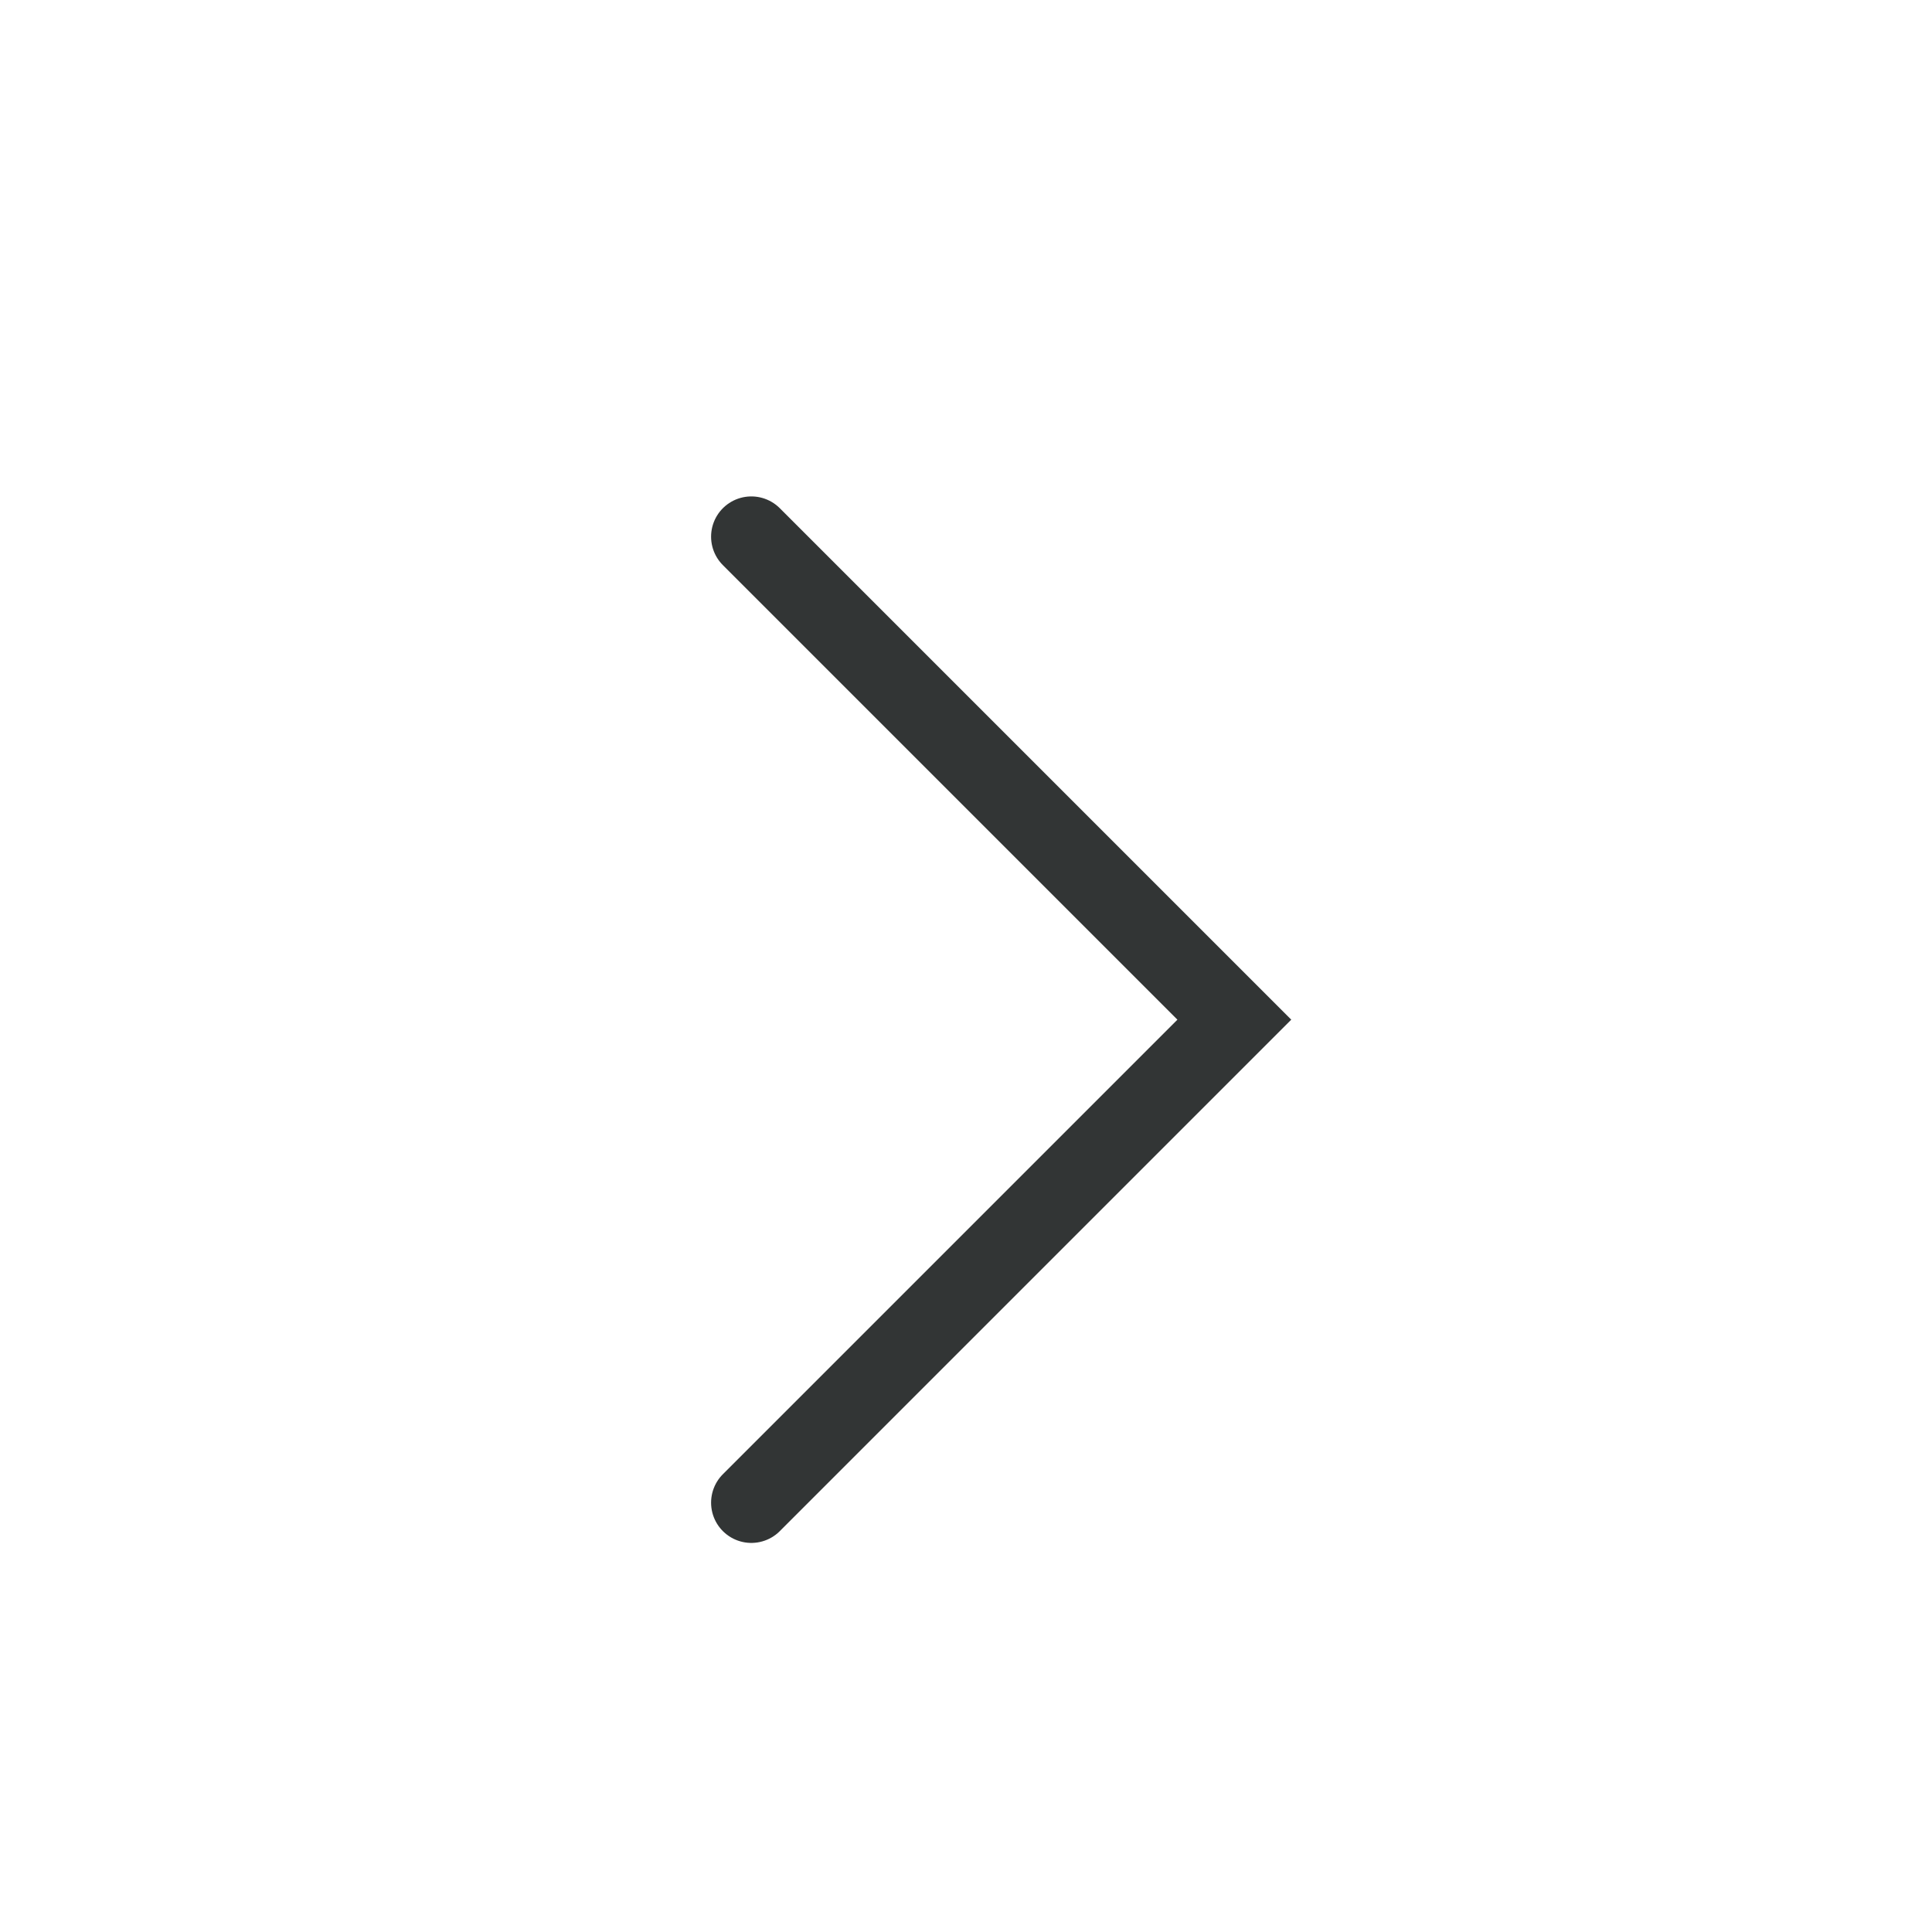 <svg width="18" height="18" viewBox="0 0 18 18" fill="none" xmlns="http://www.w3.org/2000/svg">
<g id="Frame 40">
<path id="Vector 4" d="M7 14L11.5 9.5L7 5" stroke="#323535" stroke-width="0.75" stroke-linecap="round"/>
</g>
</svg>
